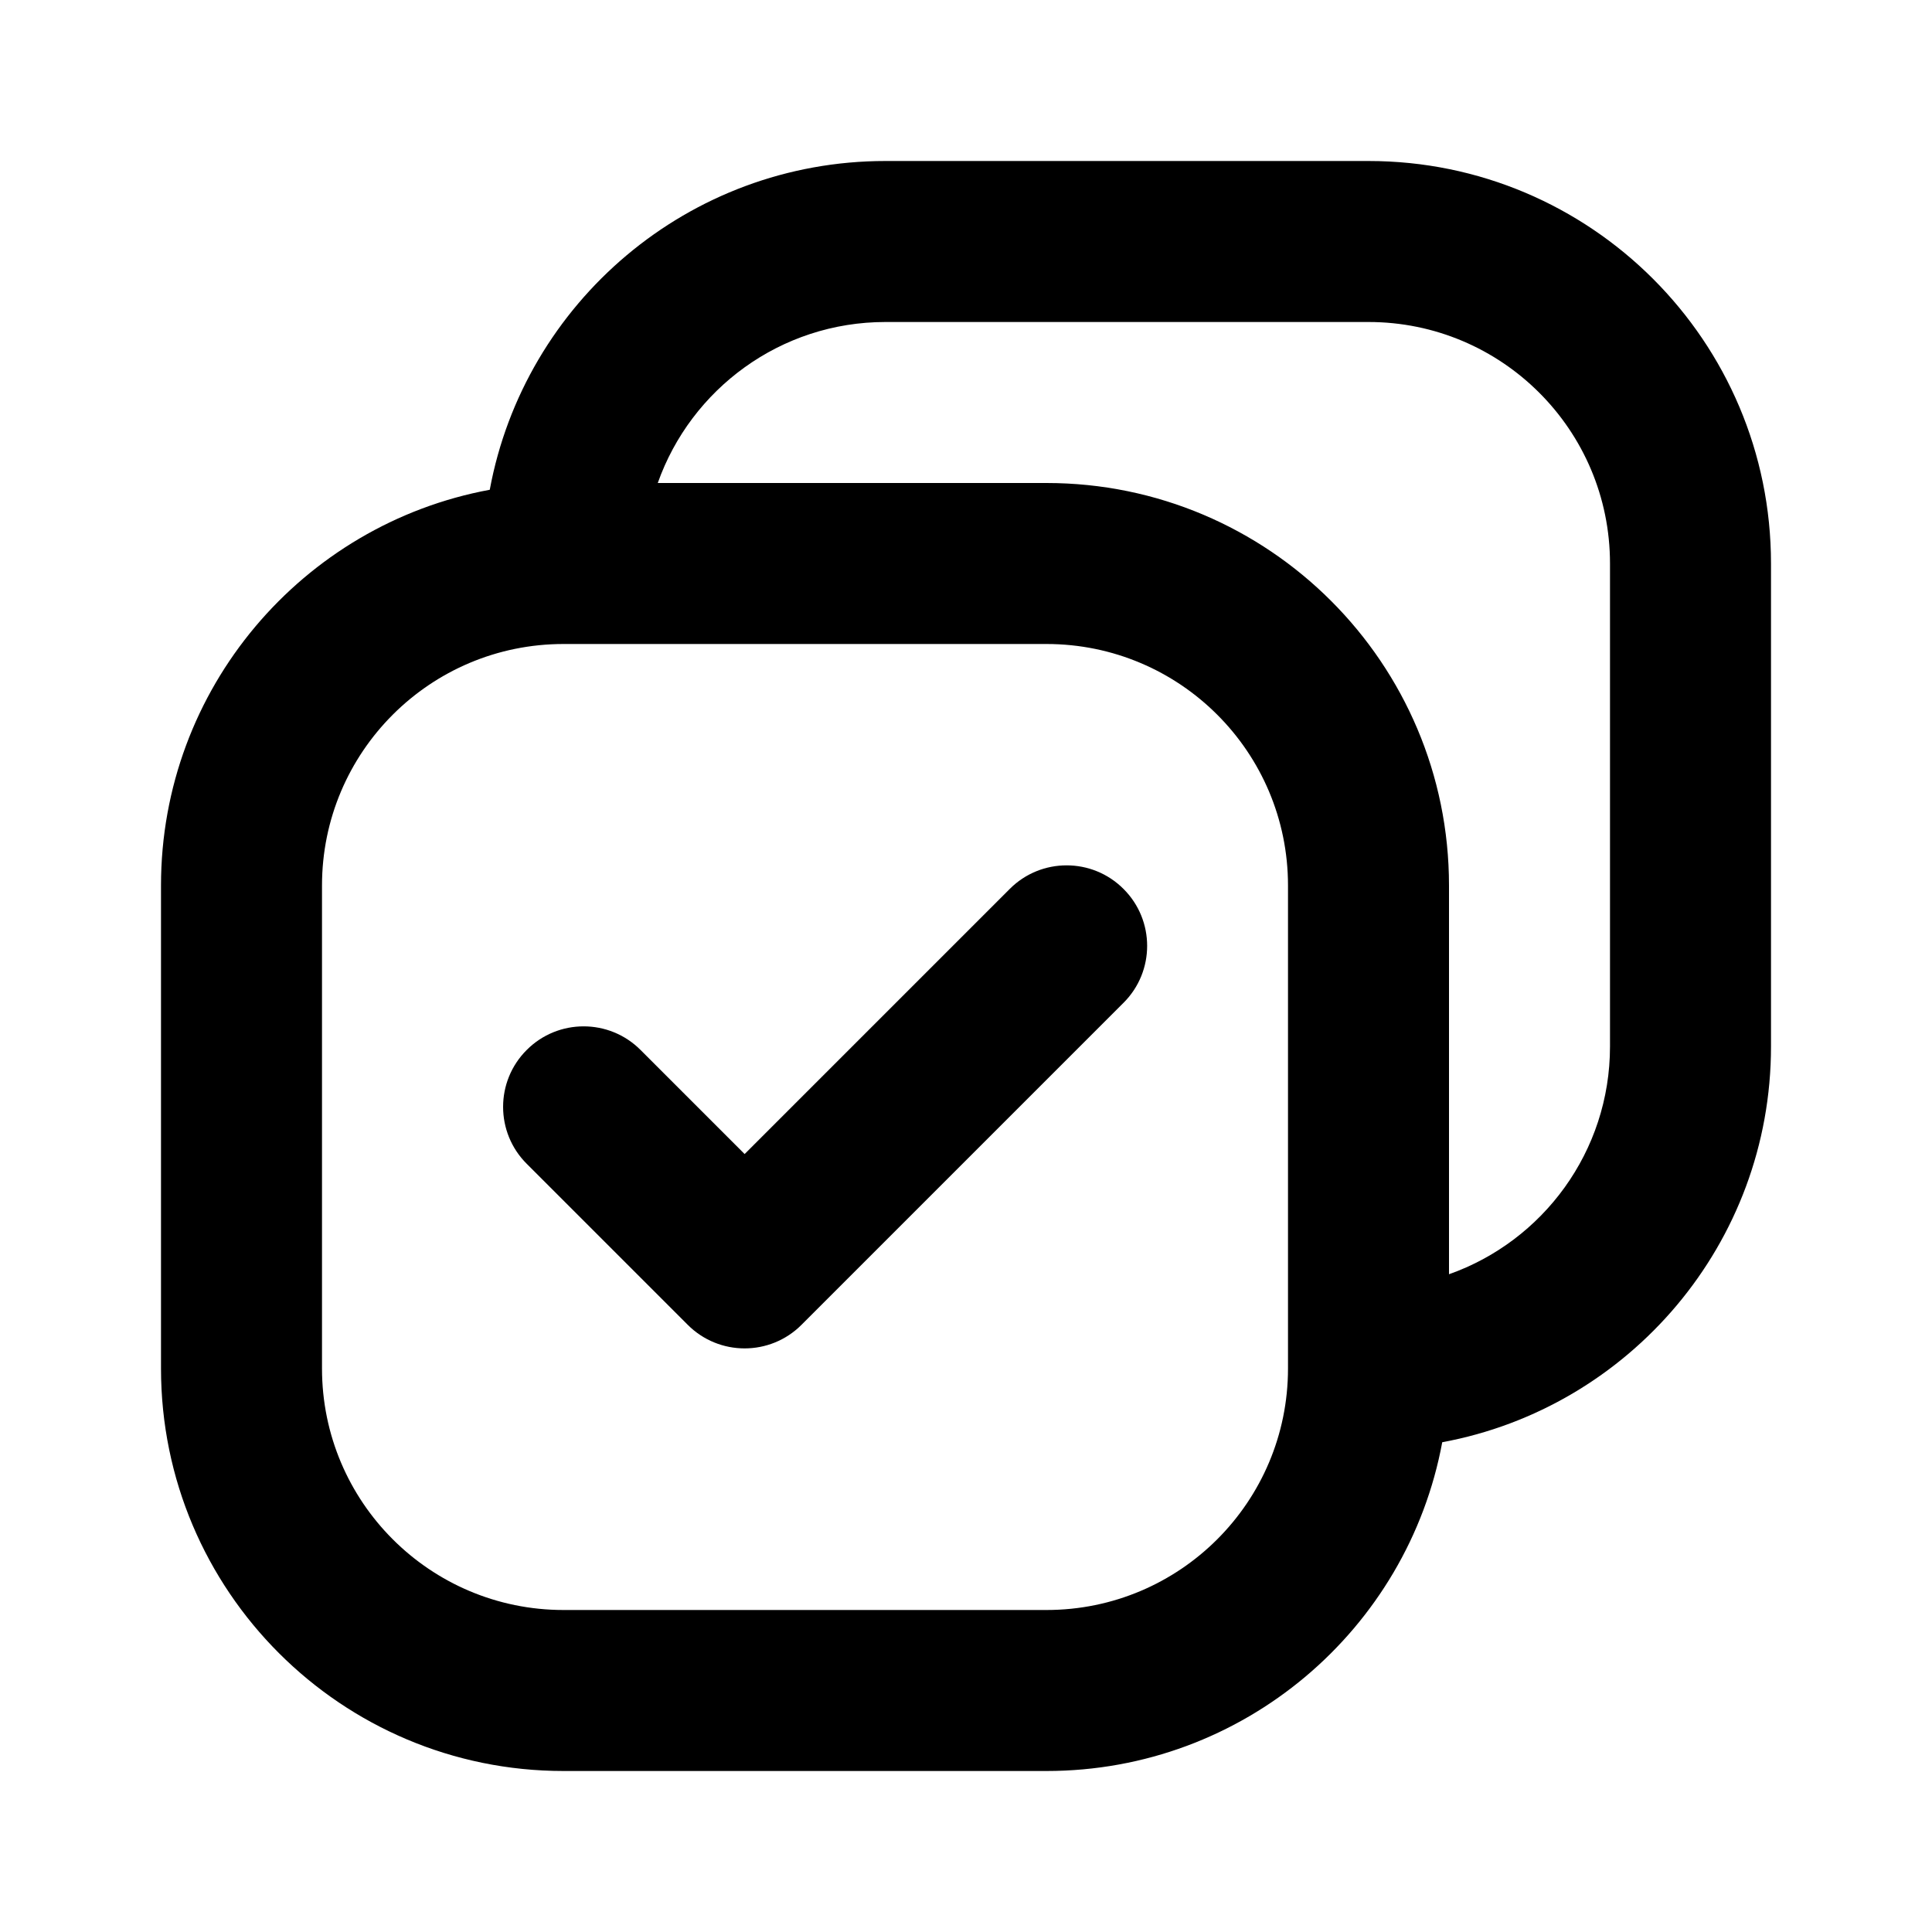 <svg width="24" height="24" viewBox="0 0 24 24" fill="none" xmlns="http://www.w3.org/2000/svg">
<path fill-rule="evenodd" clip-rule="evenodd" d="M6.084 6.084C6.514 3.76 8.552 2 11 2H17C19.761 2 22 4.239 22 7V13C22 15.448 20.24 17.486 17.916 17.916C17.486 20.24 15.448 22 13 22H7C4.239 22 2 19.761 2 17V11C2 8.552 3.76 6.514 6.084 6.084ZM8.171 6H13C15.761 6 18 8.239 18 11V15.829C19.165 15.418 20 14.306 20 13V7C20 5.343 18.657 4 17 4H11C9.694 4 8.583 4.835 8.171 6ZM7 8C5.343 8 4 9.343 4 11V17C4 18.657 5.343 20 7 20H13C14.657 20 16 18.657 16 17V11C16 9.343 14.657 8 13 8H7ZM13.957 11.043C14.348 11.433 14.348 12.067 13.957 12.457L9.957 16.457C9.567 16.848 8.933 16.848 8.543 16.457L6.543 14.457C6.152 14.067 6.152 13.433 6.543 13.043C6.933 12.652 7.567 12.652 7.957 13.043L9.25 14.336L12.543 11.043C12.933 10.652 13.567 10.652 13.957 11.043Z" fill="currentColor"/>
</svg>
